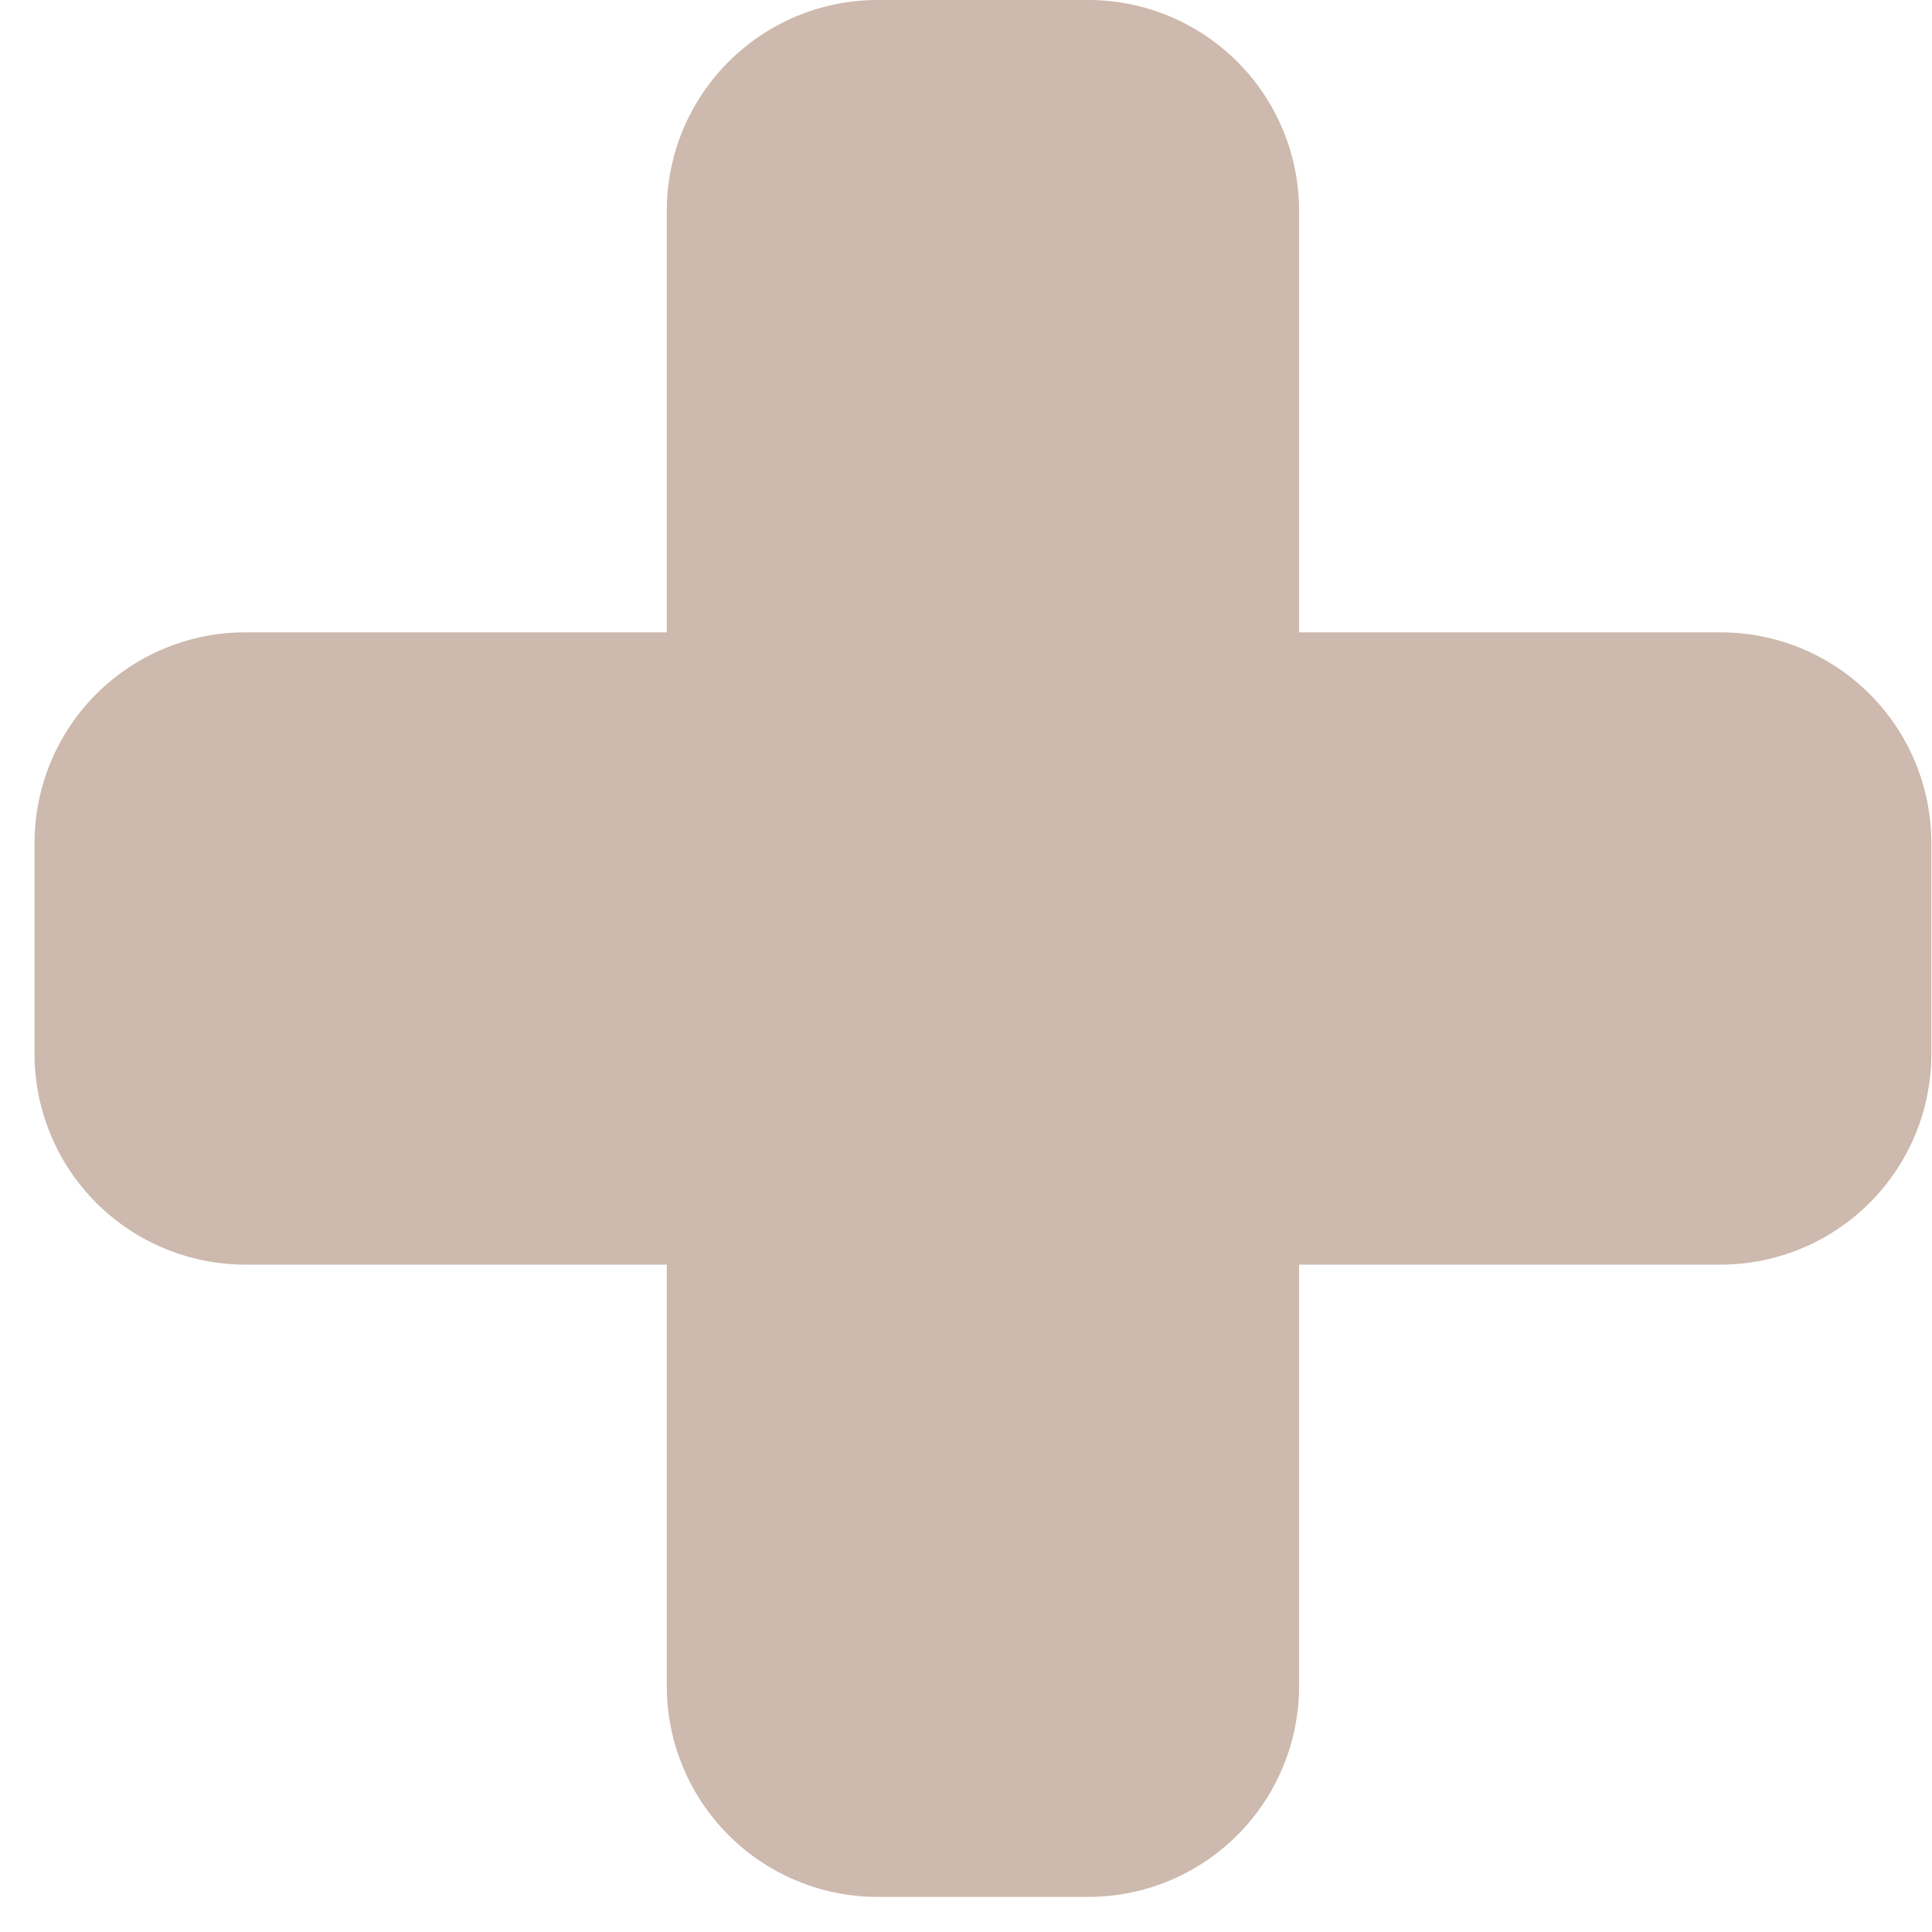 <svg width="30" height="30" viewBox="0 0 30 30" fill="none" xmlns="http://www.w3.org/2000/svg">
<path d="M13.627 0.199H16.899C17.714 0.199 18.496 0.523 19.073 1.1C19.649 1.676 19.973 2.457 19.973 3.272V10.018H26.717C27.532 10.018 28.315 10.341 28.891 10.918C29.467 11.494 29.791 12.276 29.791 13.091V16.363C29.791 17.178 29.468 17.961 28.891 18.537C28.315 19.113 27.532 19.438 26.717 19.438H19.973V26.182C19.973 26.997 19.649 27.779 19.073 28.355C18.496 28.932 17.714 29.256 16.899 29.256H13.627C12.811 29.256 12.03 28.932 11.454 28.355C10.877 27.779 10.553 26.997 10.553 26.182V19.438H3.808C2.993 19.437 2.212 19.113 1.635 18.537C1.059 17.961 0.735 17.178 0.735 16.363V13.091C0.735 12.276 1.059 11.494 1.635 10.918C2.212 10.342 2.993 10.018 3.808 10.018H10.553V3.272C10.553 2.457 10.877 1.676 11.454 1.1C12.03 0.523 12.811 0.199 13.627 0.199Z" fill="#CDB9AD" stroke="#CDB9AD" stroke-width="0.398"/>
</svg>
